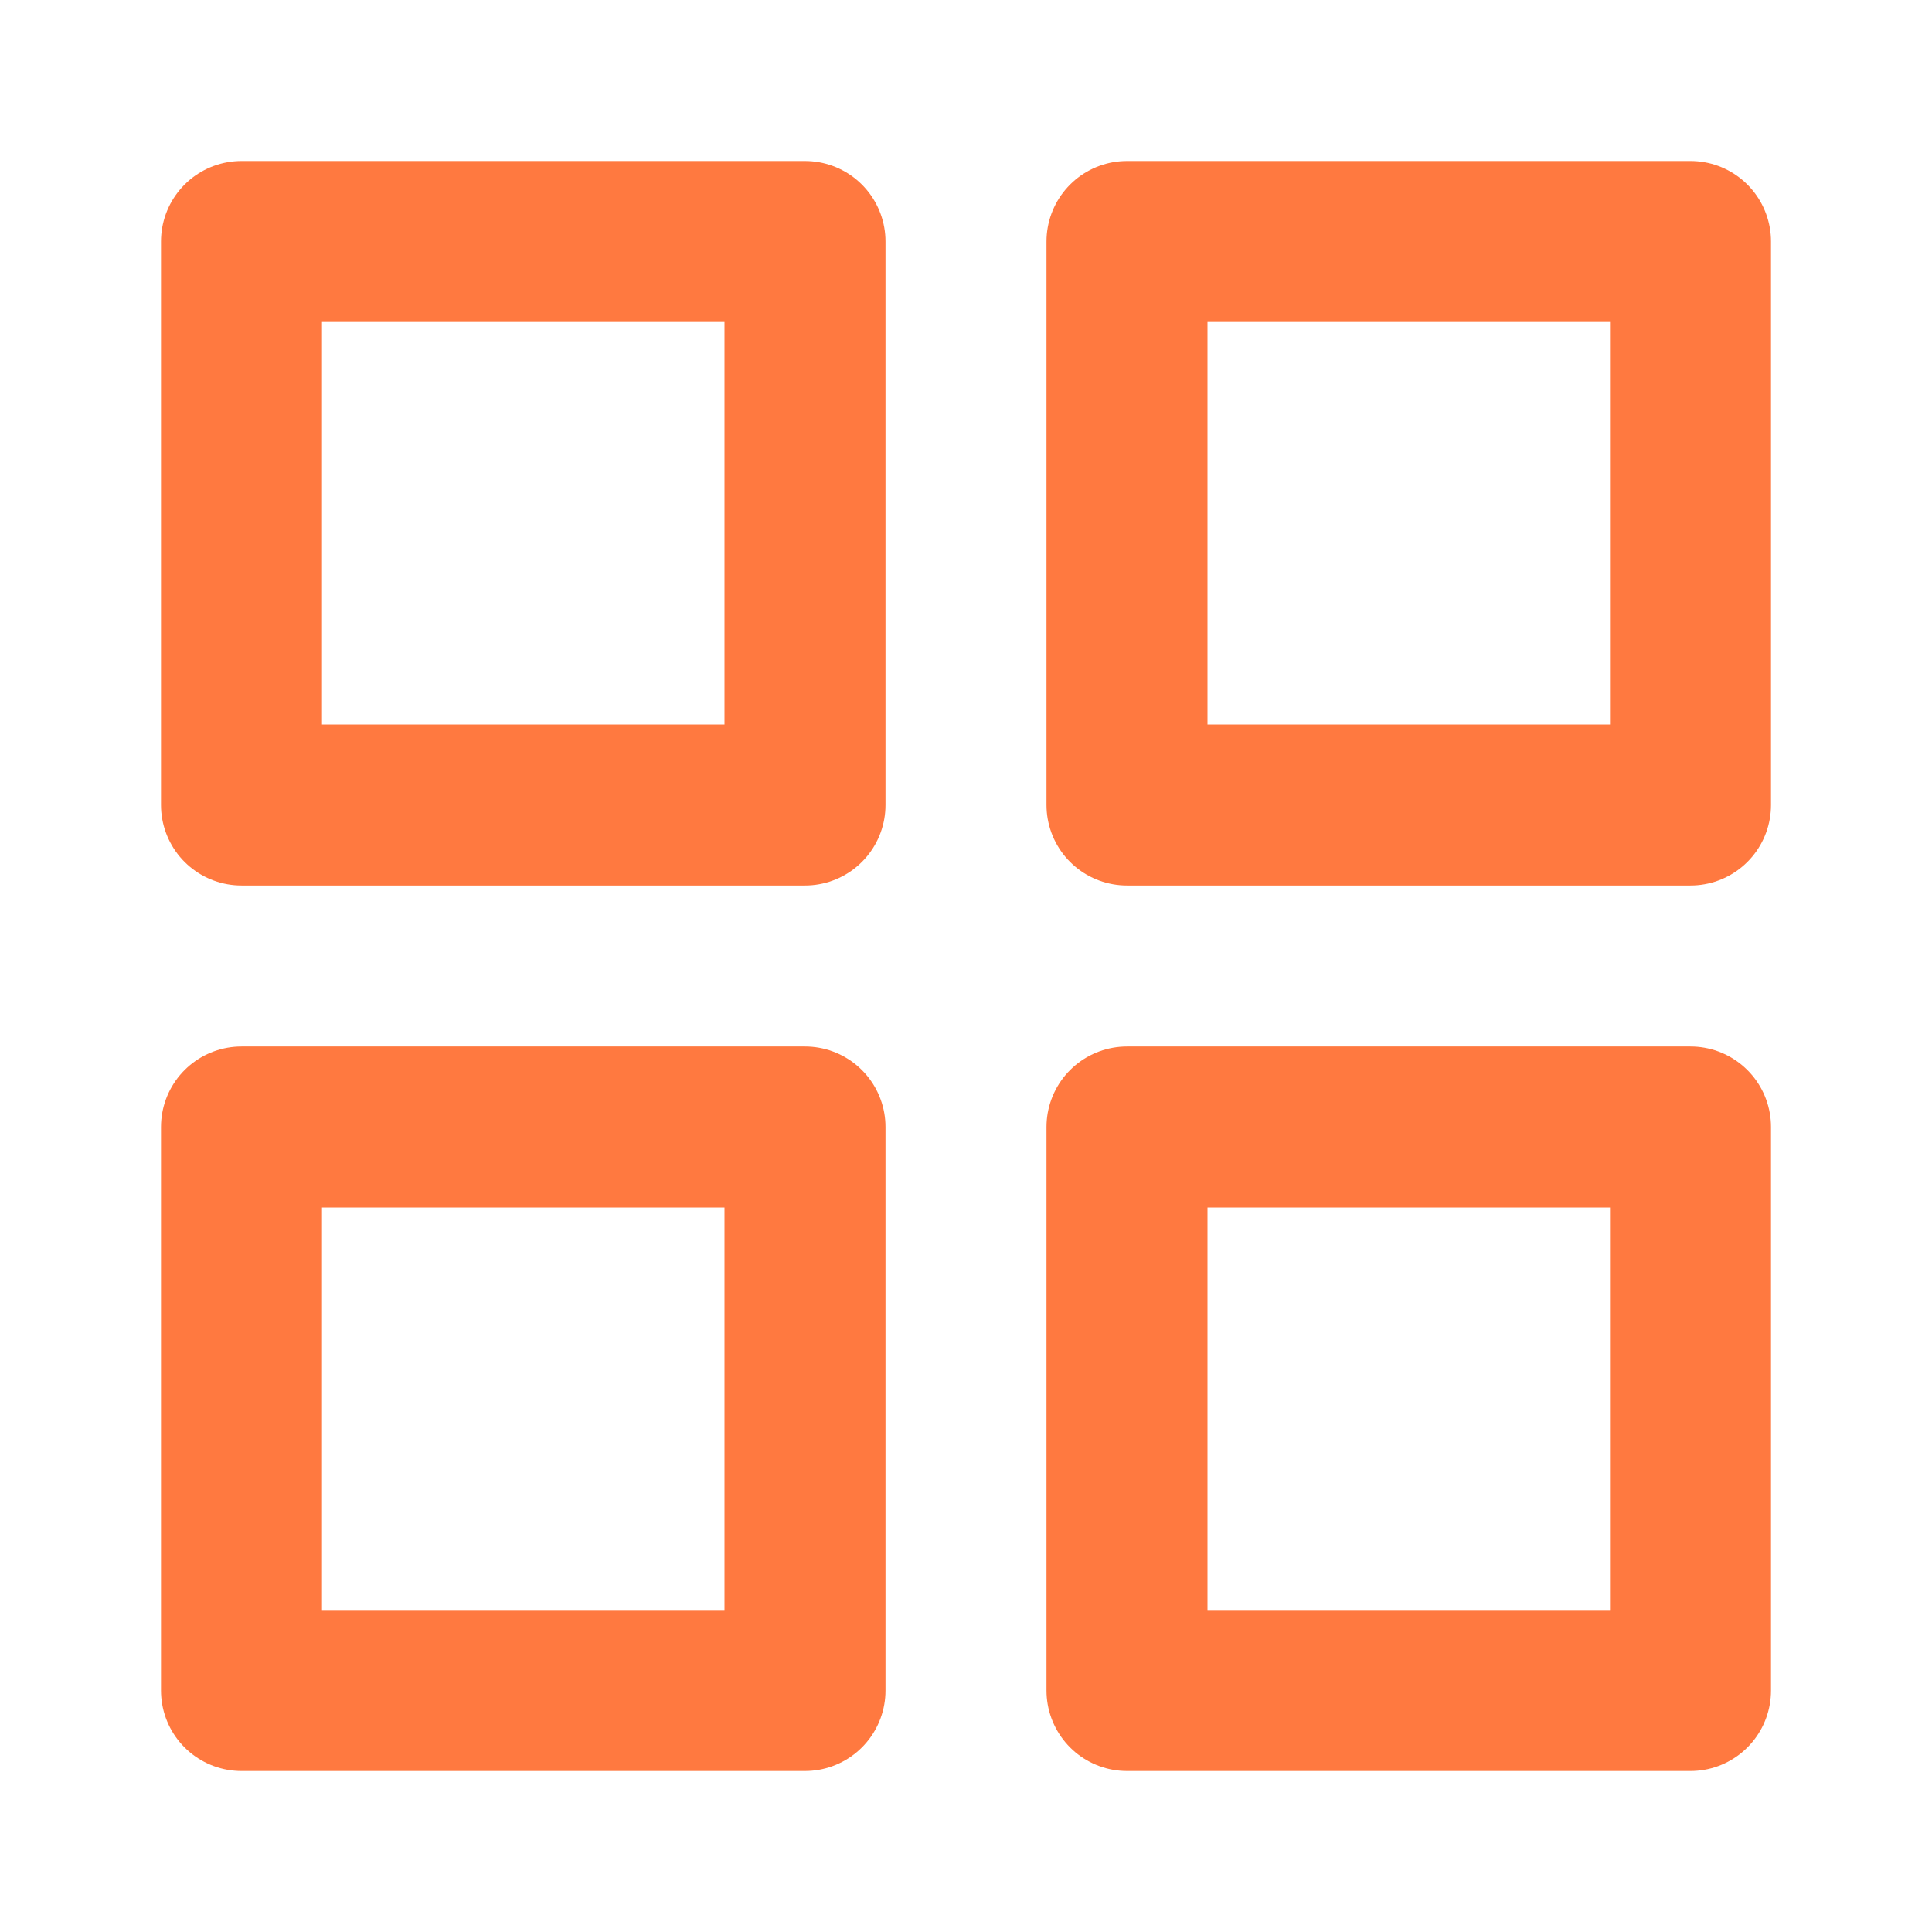 <svg width="24" height="24" viewBox="0 0 24 24" fill="none" xmlns="http://www.w3.org/2000/svg">
<path d="M10 3H3V10H10V3Z" stroke="#FF7940" stroke-width="2" stroke-linecap="round" stroke-linejoin="round"/>
<path d="M21 3H14V10H21V3Z" stroke="#FF7940" stroke-width="2" stroke-linecap="round" stroke-linejoin="round"/>
<path d="M21 14H14V21H21V14Z" stroke="#FF7940" stroke-width="2" stroke-linecap="round" stroke-linejoin="round"/>
<path d="M10 14H3V21H10V14Z" stroke="#FF7940" stroke-width="2" stroke-linecap="round" stroke-linejoin="round"/>
</svg>
